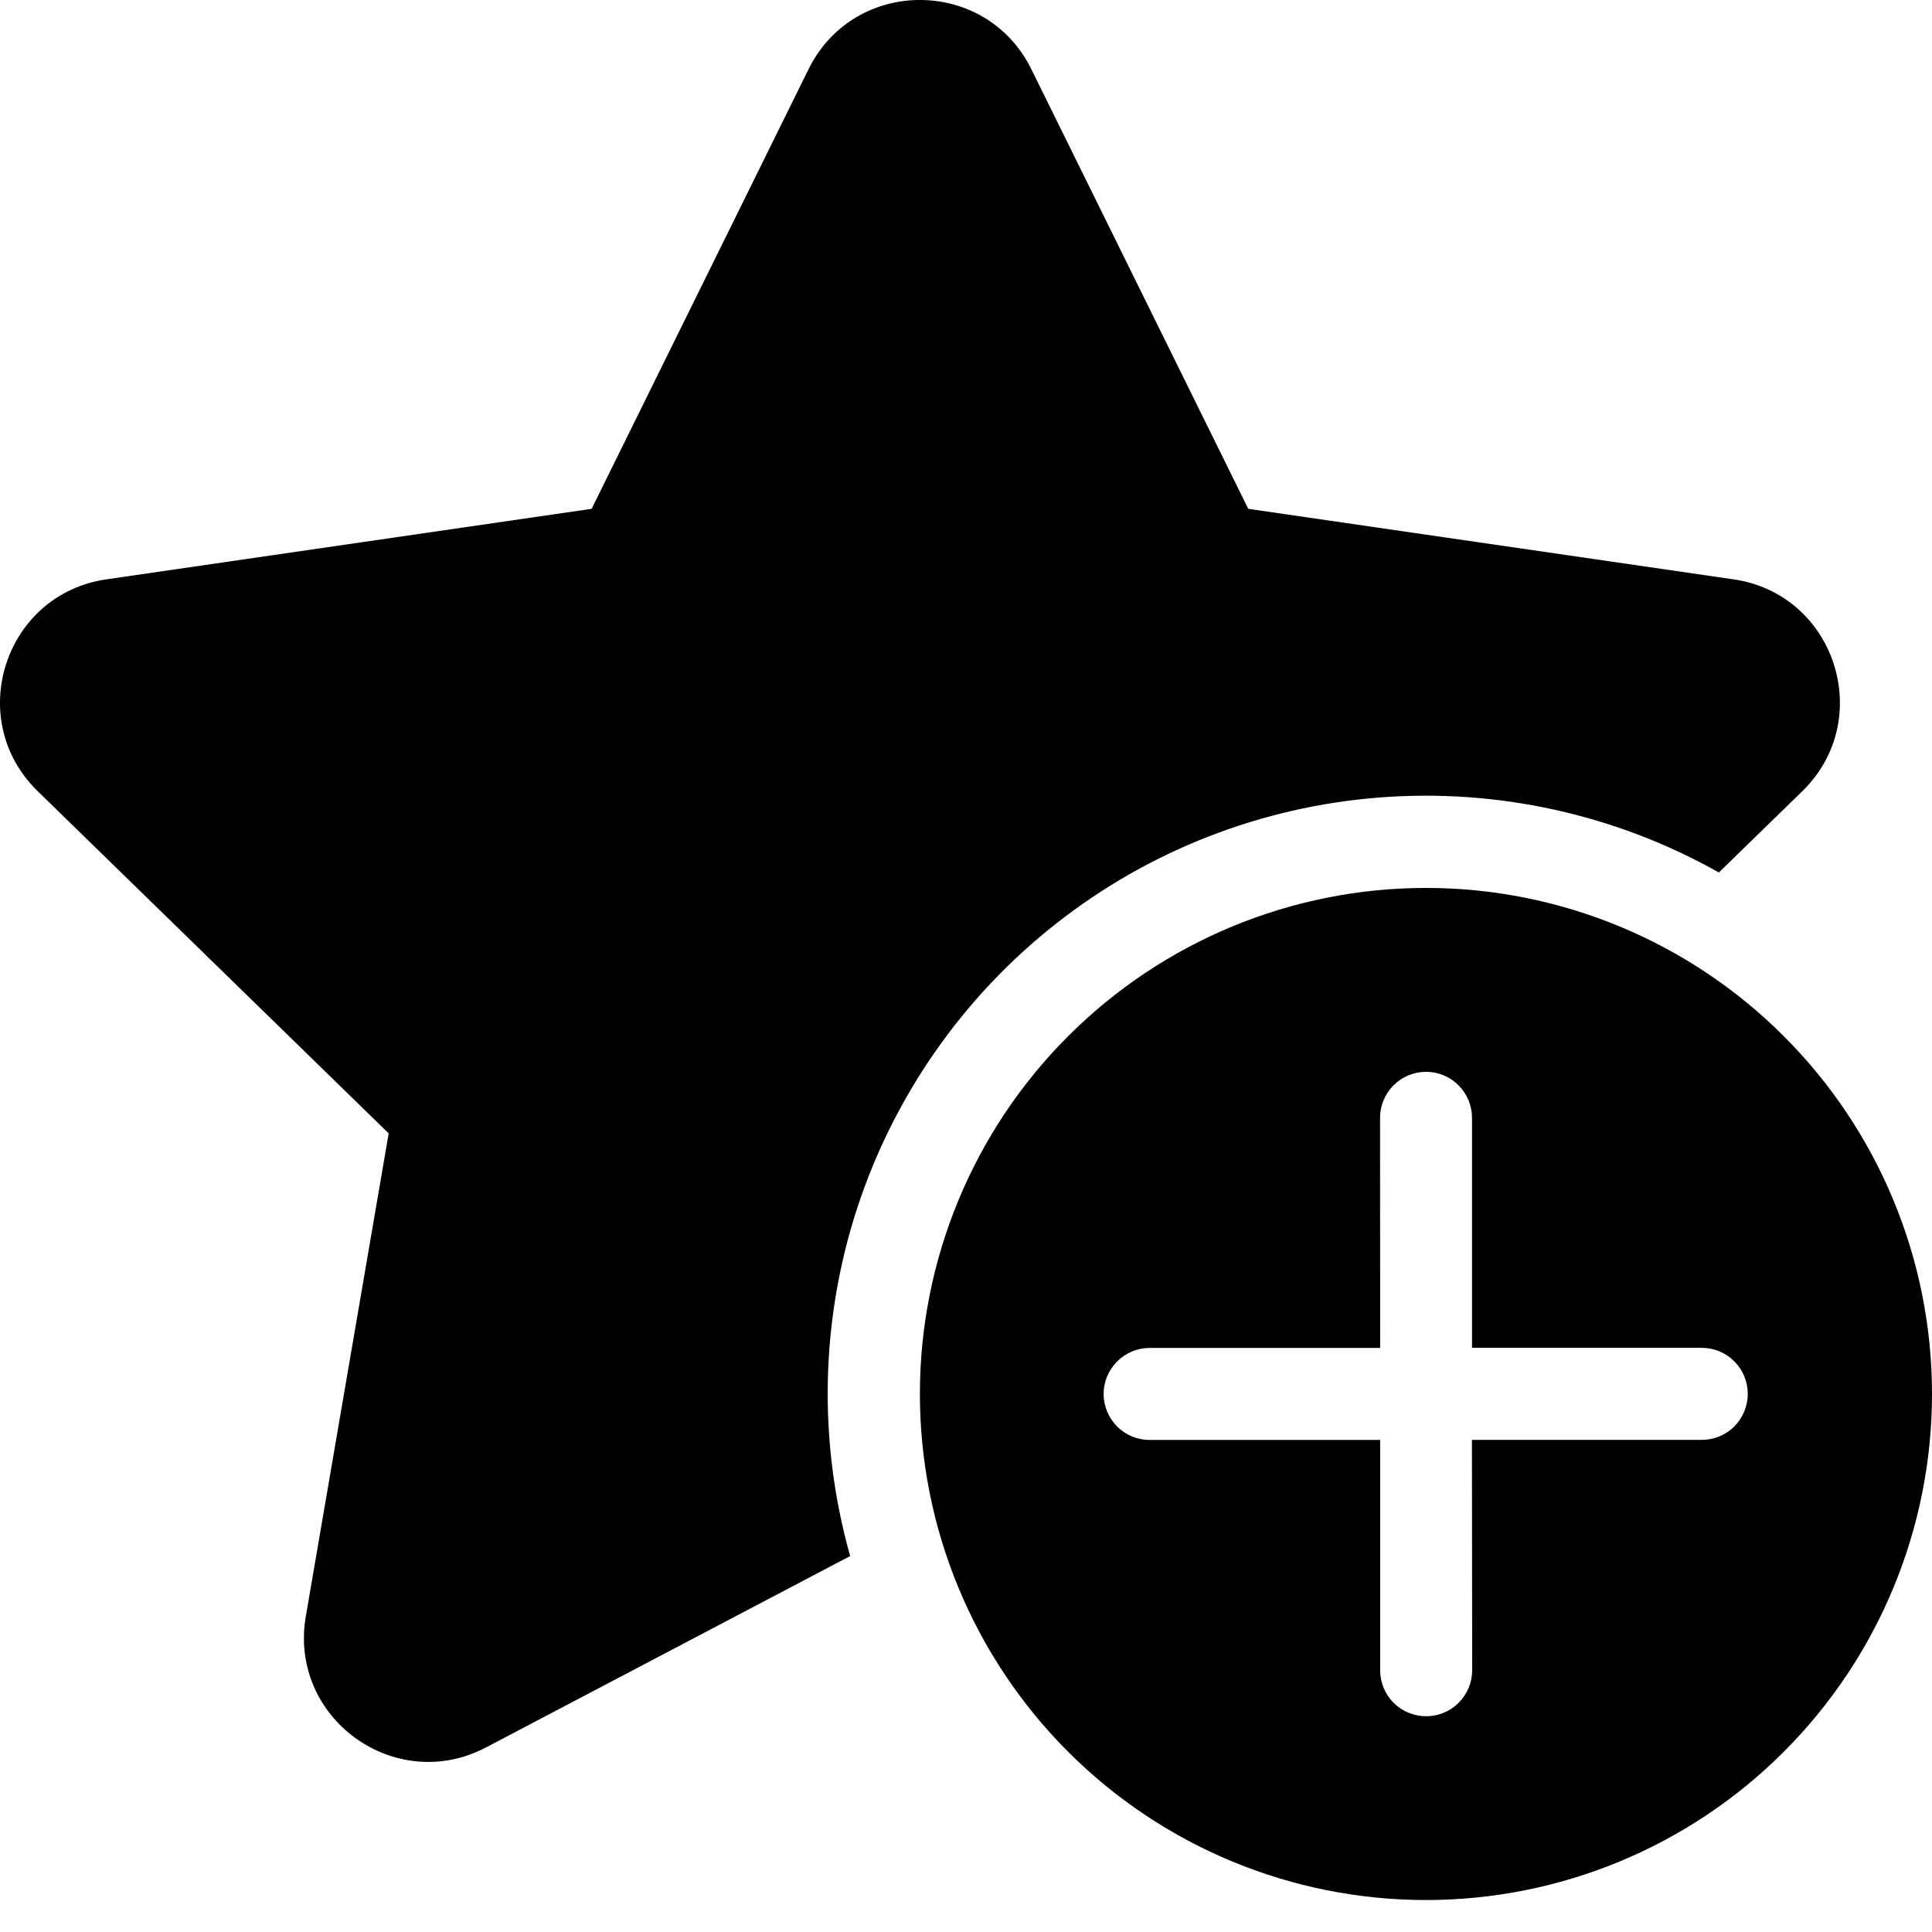 <svg width="22" height="22" viewBox="0 0 22 22" fill="none" xmlns="http://www.w3.org/2000/svg">
<path d="M9.207 0.788C9.726 -0.263 11.225 -0.263 11.744 0.788L14.214 5.794L19.739 6.597C20.899 6.764 21.362 8.191 20.523 9.01L19.573 9.935C18.399 9.274 17.054 8.977 15.71 9.081C14.366 9.185 13.083 9.685 12.024 10.519C10.965 11.352 10.177 12.482 9.759 13.763C9.342 15.045 9.315 16.422 9.681 17.719L5.535 19.898C4.498 20.443 3.285 19.563 3.482 18.408L4.426 12.906L0.429 9.009C-0.411 8.191 0.052 6.765 1.212 6.597L6.737 5.794L9.207 0.788ZM22 15.873C22 14.345 21.393 12.879 20.312 11.799C19.232 10.718 17.766 10.111 16.238 10.111C14.709 10.111 13.244 10.718 12.163 11.799C11.082 12.879 10.475 14.345 10.475 15.873C10.475 17.401 11.082 18.867 12.163 19.948C13.244 21.029 14.709 21.636 16.238 21.636C17.766 21.636 19.232 21.029 20.312 19.948C21.393 18.867 22 17.401 22 15.873ZM16.761 16.397L16.764 19.02C16.764 19.158 16.708 19.292 16.61 19.39C16.512 19.488 16.379 19.543 16.24 19.543C16.101 19.543 15.967 19.488 15.869 19.39C15.771 19.292 15.716 19.158 15.716 19.02V16.397H13.091C12.952 16.397 12.819 16.342 12.721 16.244C12.623 16.145 12.567 16.012 12.567 15.873C12.567 15.734 12.623 15.601 12.721 15.503C12.819 15.405 12.952 15.349 13.091 15.349H15.716L15.715 12.729C15.715 12.59 15.77 12.457 15.868 12.359C15.966 12.26 16.1 12.205 16.239 12.205C16.378 12.205 16.511 12.26 16.609 12.359C16.707 12.457 16.762 12.59 16.762 12.729V15.348H19.379C19.517 15.348 19.651 15.403 19.749 15.502C19.847 15.6 19.902 15.733 19.902 15.872C19.902 16.011 19.847 16.144 19.749 16.243C19.651 16.341 19.517 16.396 19.379 16.396H16.764L16.761 16.397Z" fill="black"/>
</svg>
